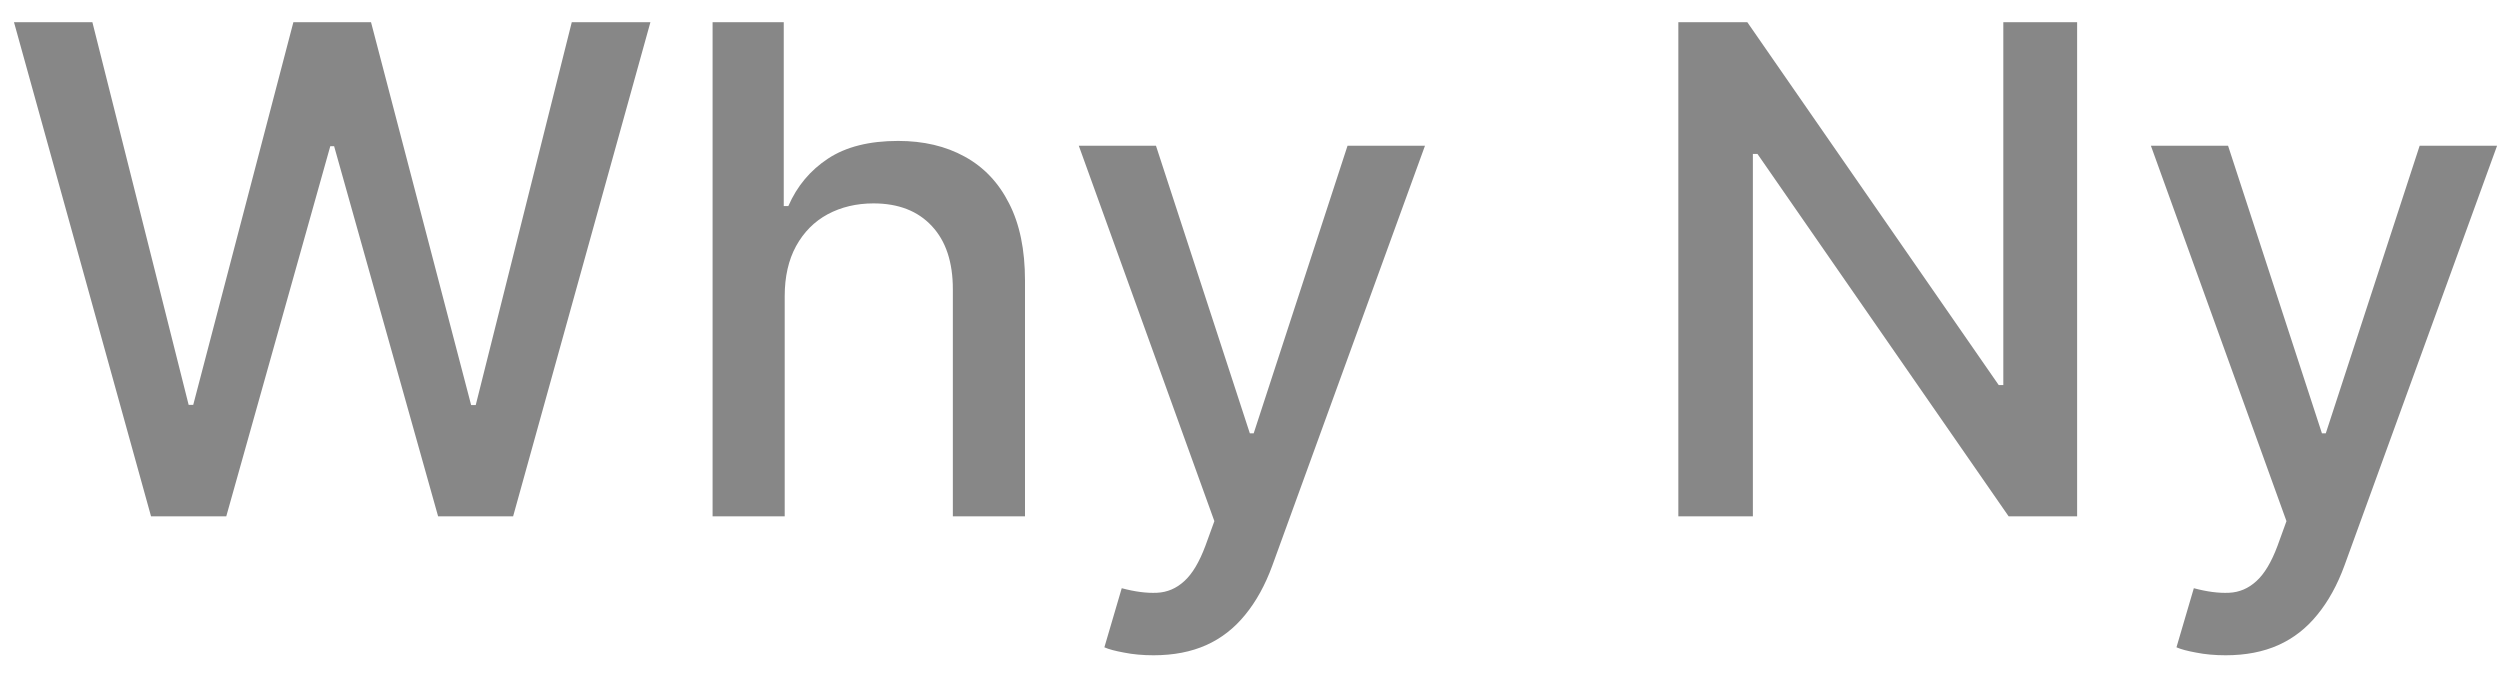 <svg width="92" height="25" viewBox="0 0 92 25" fill="none" xmlns="http://www.w3.org/2000/svg">
<path d="M5.558 19L0.515 0.818H3.4L6.942 14.898H7.111L10.796 0.818H13.654L17.338 14.907H17.507L21.041 0.818H23.935L18.883 19H16.122L12.296 5.381H12.154L8.327 19H5.558ZM28.877 10.903V19H26.223V0.818H28.842V7.583H29.011C29.33 6.849 29.818 6.266 30.475 5.834C31.132 5.402 31.991 5.186 33.05 5.186C33.985 5.186 34.802 5.378 35.5 5.763C36.205 6.148 36.749 6.722 37.134 7.485C37.524 8.243 37.72 9.19 37.72 10.326V19H35.065V10.646C35.065 9.646 34.808 8.87 34.293 8.32C33.778 7.764 33.062 7.485 32.144 7.485C31.517 7.485 30.955 7.619 30.458 7.885C29.966 8.151 29.579 8.542 29.295 9.057C29.017 9.566 28.877 10.181 28.877 10.903ZM42.452 24.114C42.055 24.114 41.694 24.081 41.368 24.016C41.043 23.957 40.8 23.892 40.641 23.821L41.28 21.646C41.765 21.776 42.197 21.832 42.576 21.814C42.955 21.797 43.289 21.654 43.579 21.388C43.875 21.122 44.135 20.687 44.36 20.083L44.689 19.178L39.7 5.364H42.54L45.994 15.946H46.136L49.589 5.364H52.439L46.819 20.82C46.559 21.53 46.228 22.131 45.825 22.622C45.423 23.119 44.943 23.492 44.387 23.741C43.831 23.989 43.185 24.114 42.452 24.114ZM76.438 0.818V19H73.917L64.675 5.665H64.506V19H61.763V0.818H64.302L73.553 14.171H73.722V0.818H76.438ZM81.905 24.114C81.508 24.114 81.147 24.081 80.822 24.016C80.496 23.957 80.254 23.892 80.094 23.821L80.733 21.646C81.218 21.776 81.65 21.832 82.029 21.814C82.408 21.797 82.742 21.654 83.032 21.388C83.328 21.122 83.589 20.687 83.814 20.083L84.142 19.178L79.153 5.364H81.993L85.447 15.946H85.589L89.043 5.364H91.892L86.273 20.82C86.012 21.53 85.681 22.131 85.278 22.622C84.876 23.119 84.397 23.492 83.84 23.741C83.284 23.989 82.639 24.114 81.905 24.114Z" fill="#878787"/>
</svg>
